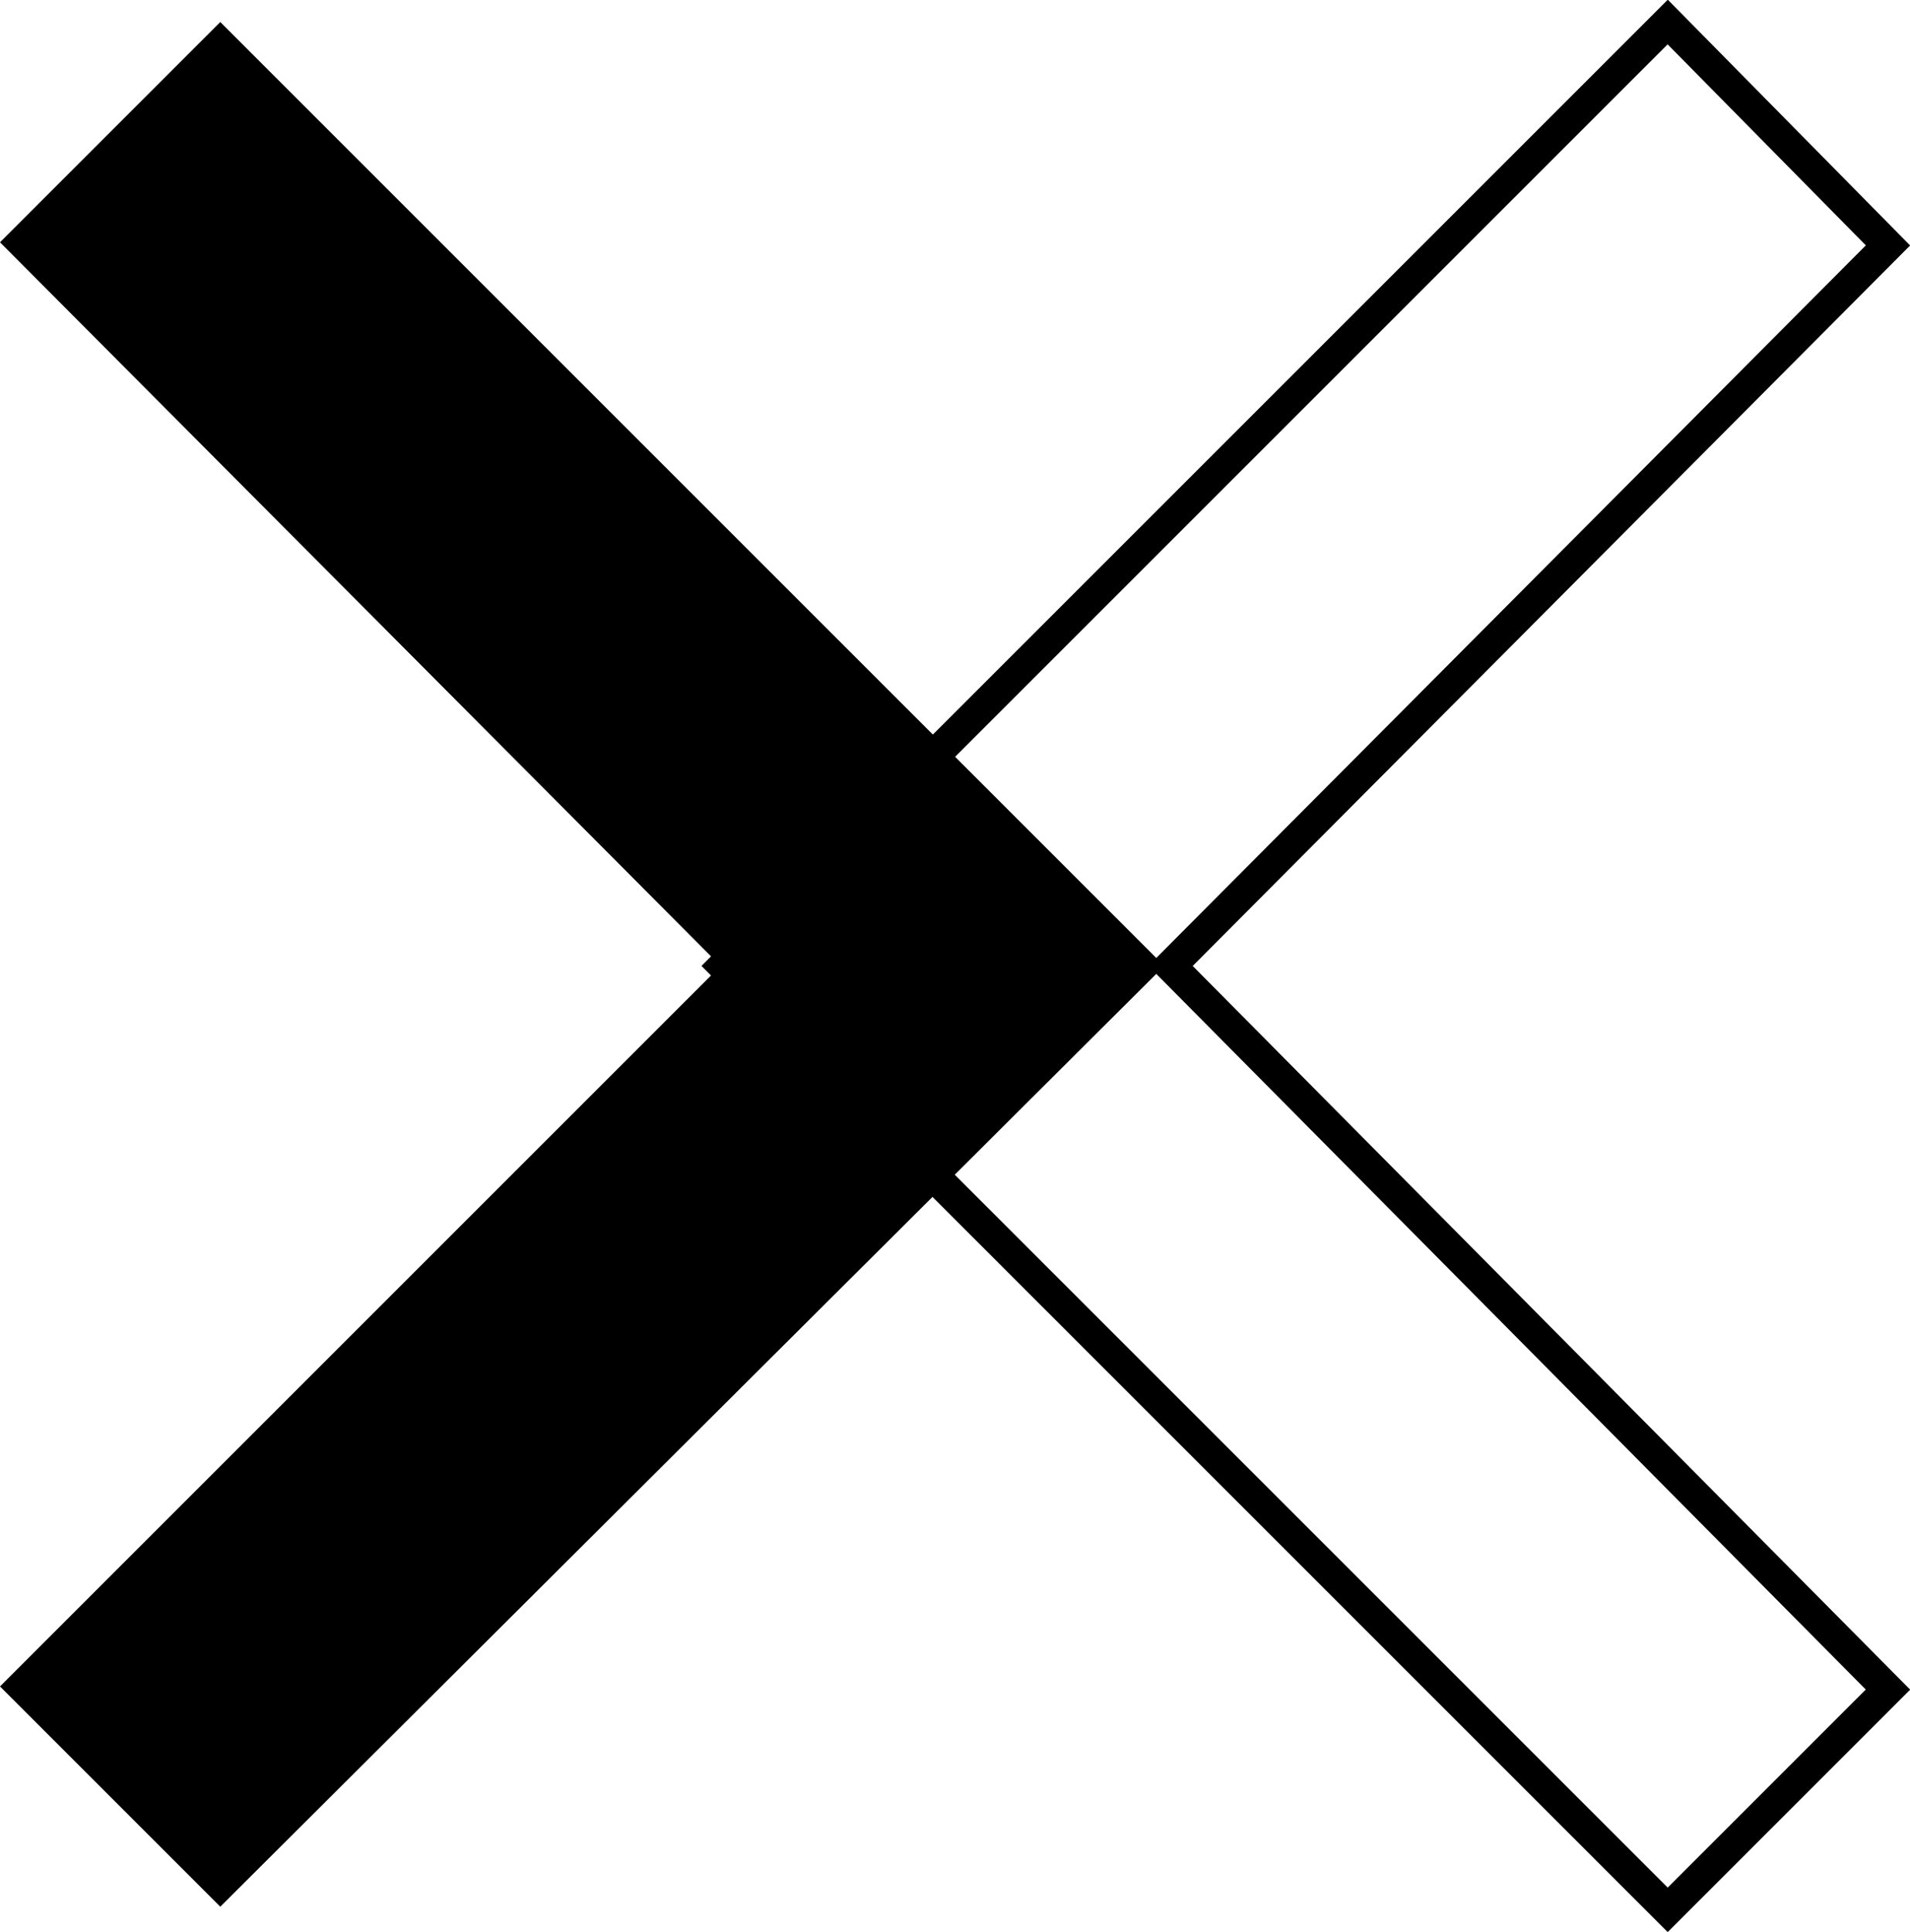 <?xml version="1.0" encoding="utf-8"?>
<!-- Generator: Adobe Illustrator 22.0.1, SVG Export Plug-In . SVG Version: 6.00 Build 0)  -->
<svg version="1.1" id="Calque_1" xmlns="http://www.w3.org/2000/svg" xmlns:xlink="http://www.w3.org/1999/xlink" x="0px" y="0px"
	 viewBox="0 0 60.7 61.4" style="enable-background:new 0 0 60.7 61.4;" xml:space="preserve">
<style type="text/css">
	.st0{fill:none;stroke:#000000;stroke-miterlimit:10;}
</style>
<title>ic_close_right</title>
<path d="M0,53.6l7,7l30-29.9L7,0.7l-7,7l22.9,23L0,53.6z"/>
<path class="st0" d="M60,7.8l-7-7.1l-30,30l30,30l7-7l-22.8-23L60,7.8z"/>
</svg>
